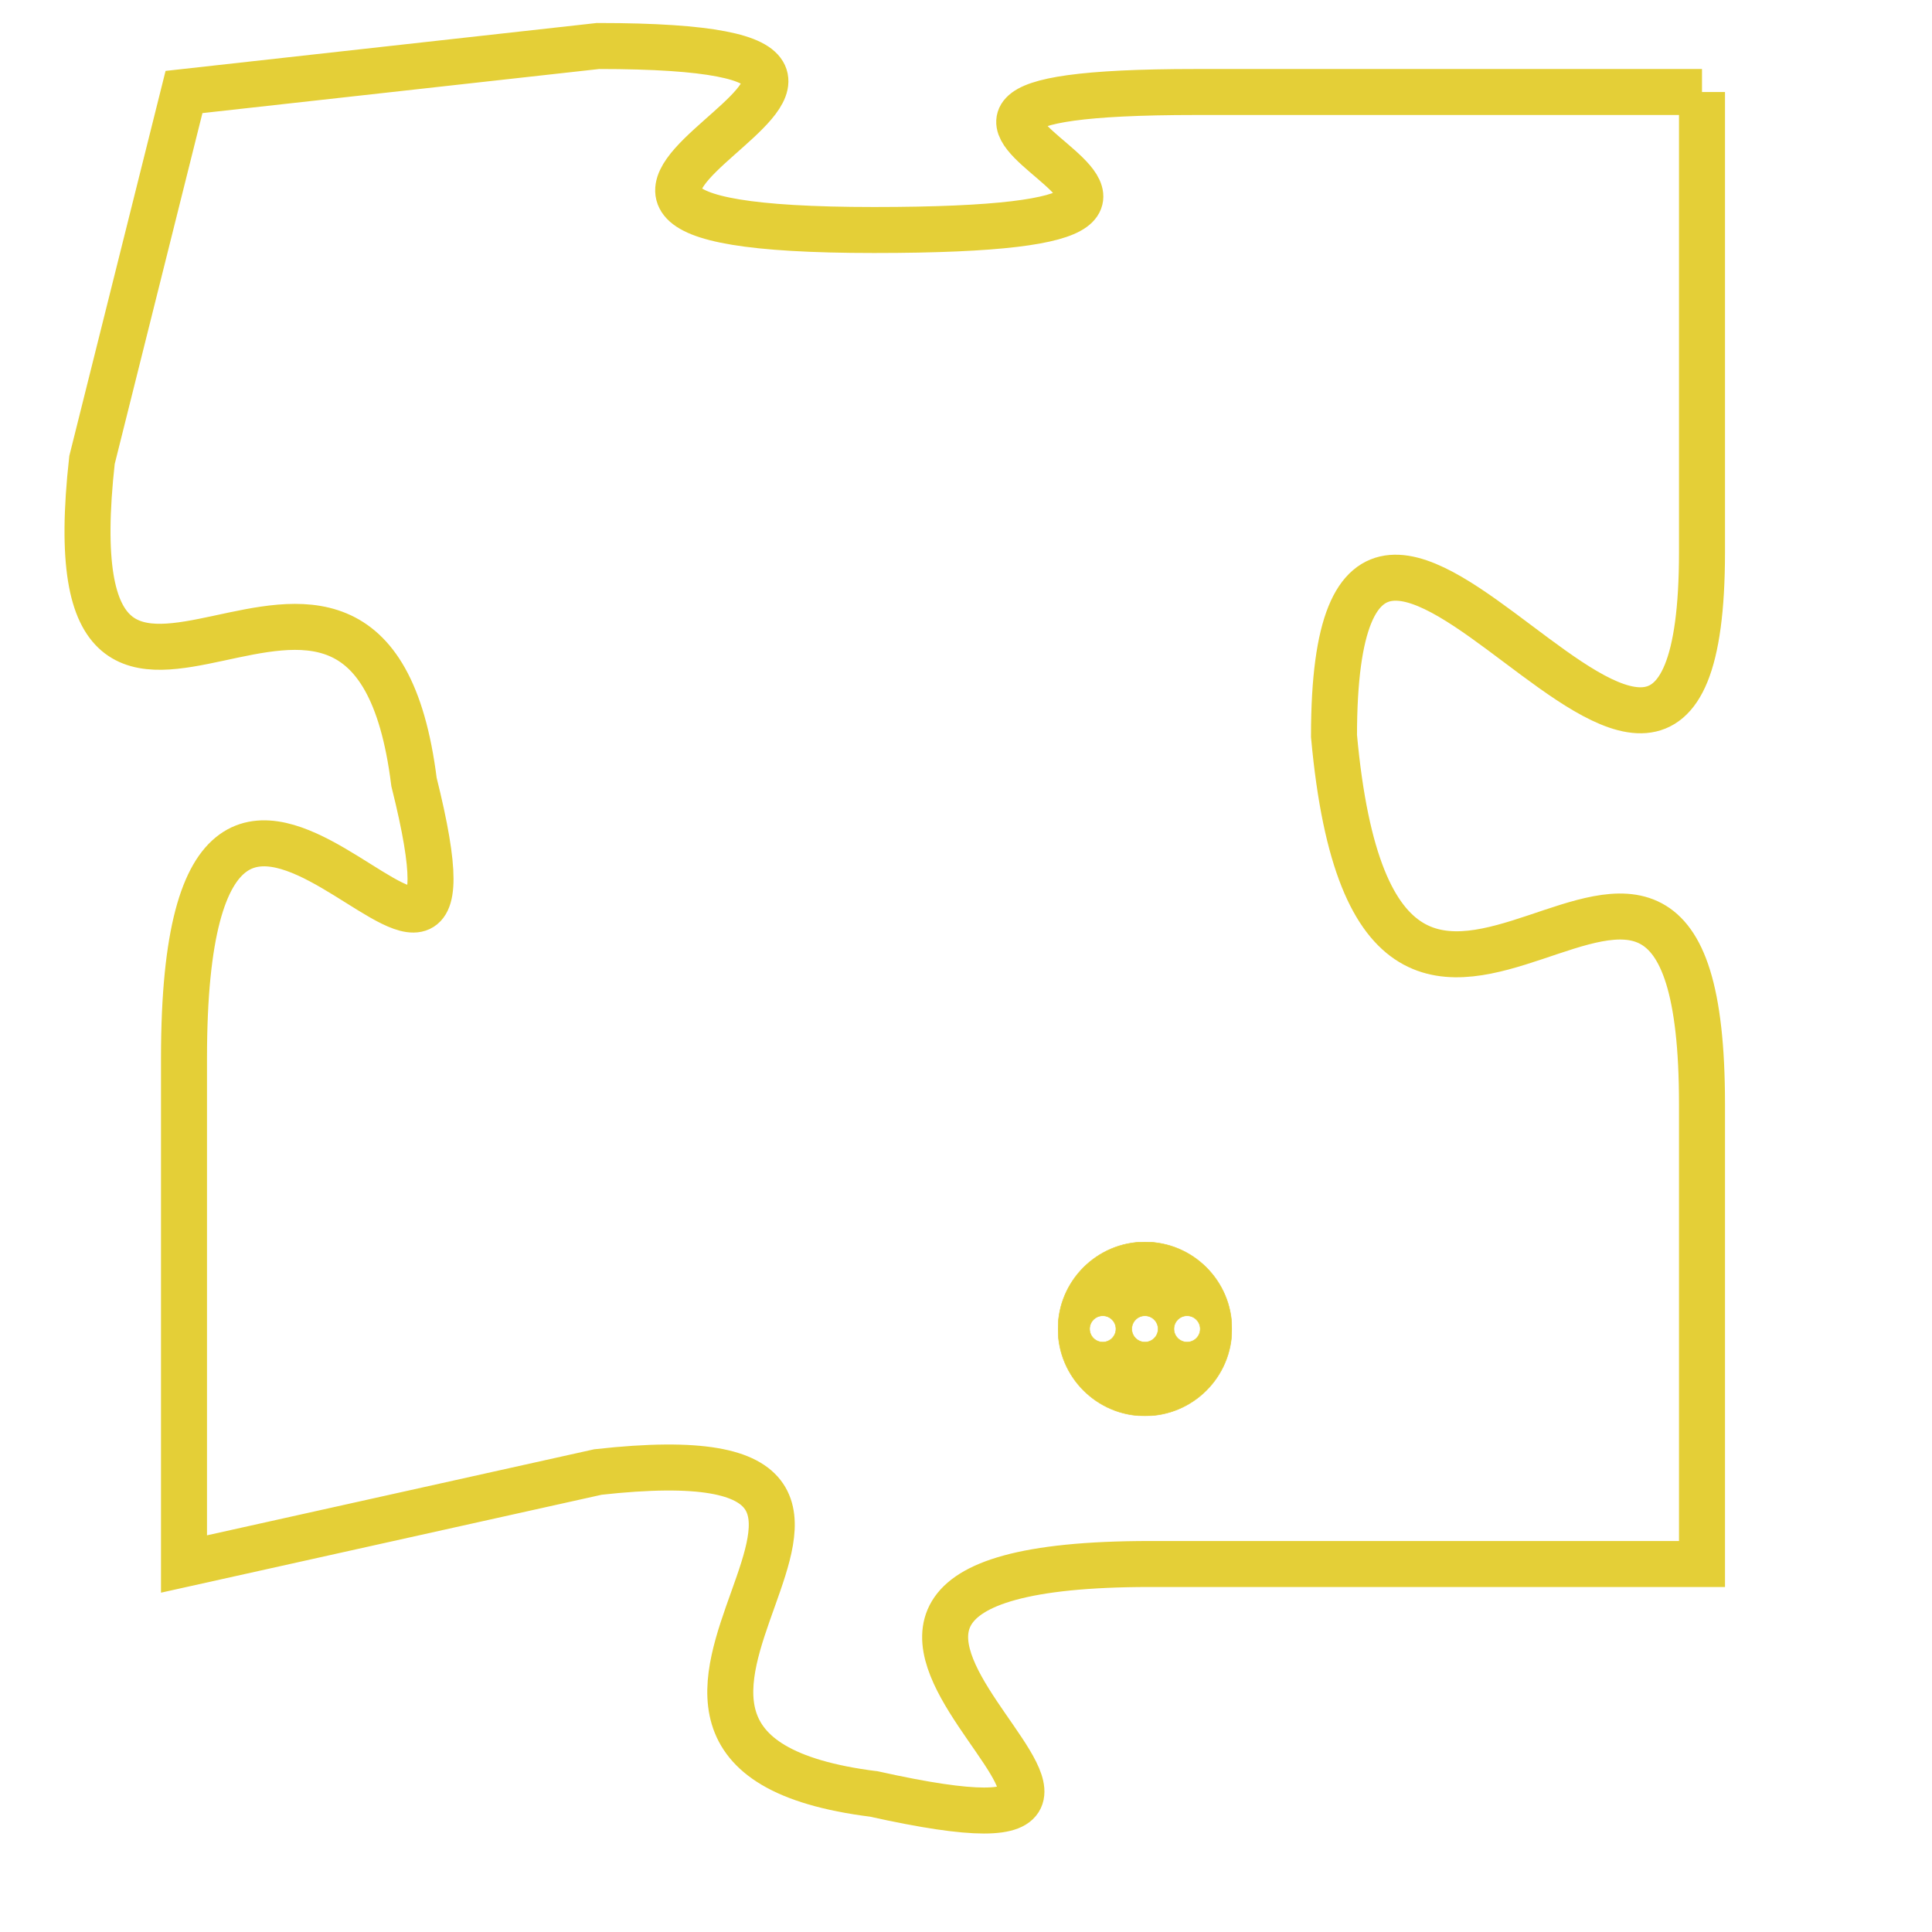 <svg version="1.1" xmlns="http://www.w3.org/2000/svg" xmlns:xlink="http://www.w3.org/1999/xlink" fill="transparent" x="0" y="0" width="350" height="350" preserveAspectRatio="xMinYMin slice"><style type="text/css">.links{fill:transparent;stroke: #E4CF37;}.links:hover{fill:#63D272; opacity:0.4;}</style><defs><g id="allt"><path id="t6455" d="M2838,1568 L2827,1568 C2817,1568 2831,1571 2820,1571 C2809,1571 2824,1567 2814,1567 L2805,1568 2805,1568 L2803,1576 C2802,1585 2809,1575 2810,1583 C2812,1591 2805,1578 2805,1589 L2805,1600 2805,1600 L2814,1598 C2823,1597 2812,1604 2820,1605 C2829,1607 2815,1600 2826,1600 L2838,1600 2838,1600 L2838,1590 C2838,1580 2831,1593 2830,1582 C2830,1572 2838,1588 2838,1578 L2838,1568"/></g><clipPath id="c" clipRule="evenodd" fill="transparent"><use href="#t6455"/></clipPath></defs><svg viewBox="2801 1566 38 42" preserveAspectRatio="xMinYMin meet"><svg width="4380" height="2430"><g><image crossorigin="anonymous" x="0" y="0" href="https://nftpuzzle.license-token.com/assets/completepuzzle.svg" width="100%" height="100%" /><g class="links"><use href="#t6455"/></g></g></svg><svg x="2824" y="1593" height="9%" width="9%" viewBox="0 0 330 330"><g><a xlink:href="https://nftpuzzle.license-token.com/" class="links"><title>See the most innovative NFT based token software licensing project</title><path fill="#E4CF37" id="more" d="M165,0C74.019,0,0,74.019,0,165s74.019,165,165,165s165-74.019,165-165S255.981,0,165,0z M85,190 c-13.785,0-25-11.215-25-25s11.215-25,25-25s25,11.215,25,25S98.785,190,85,190z M165,190c-13.785,0-25-11.215-25-25 s11.215-25,25-25s25,11.215,25,25S178.785,190,165,190z M245,190c-13.785,0-25-11.215-25-25s11.215-25,25-25 c13.785,0,25,11.215,25,25S258.785,190,245,190z"></path></a></g></svg></svg></svg>